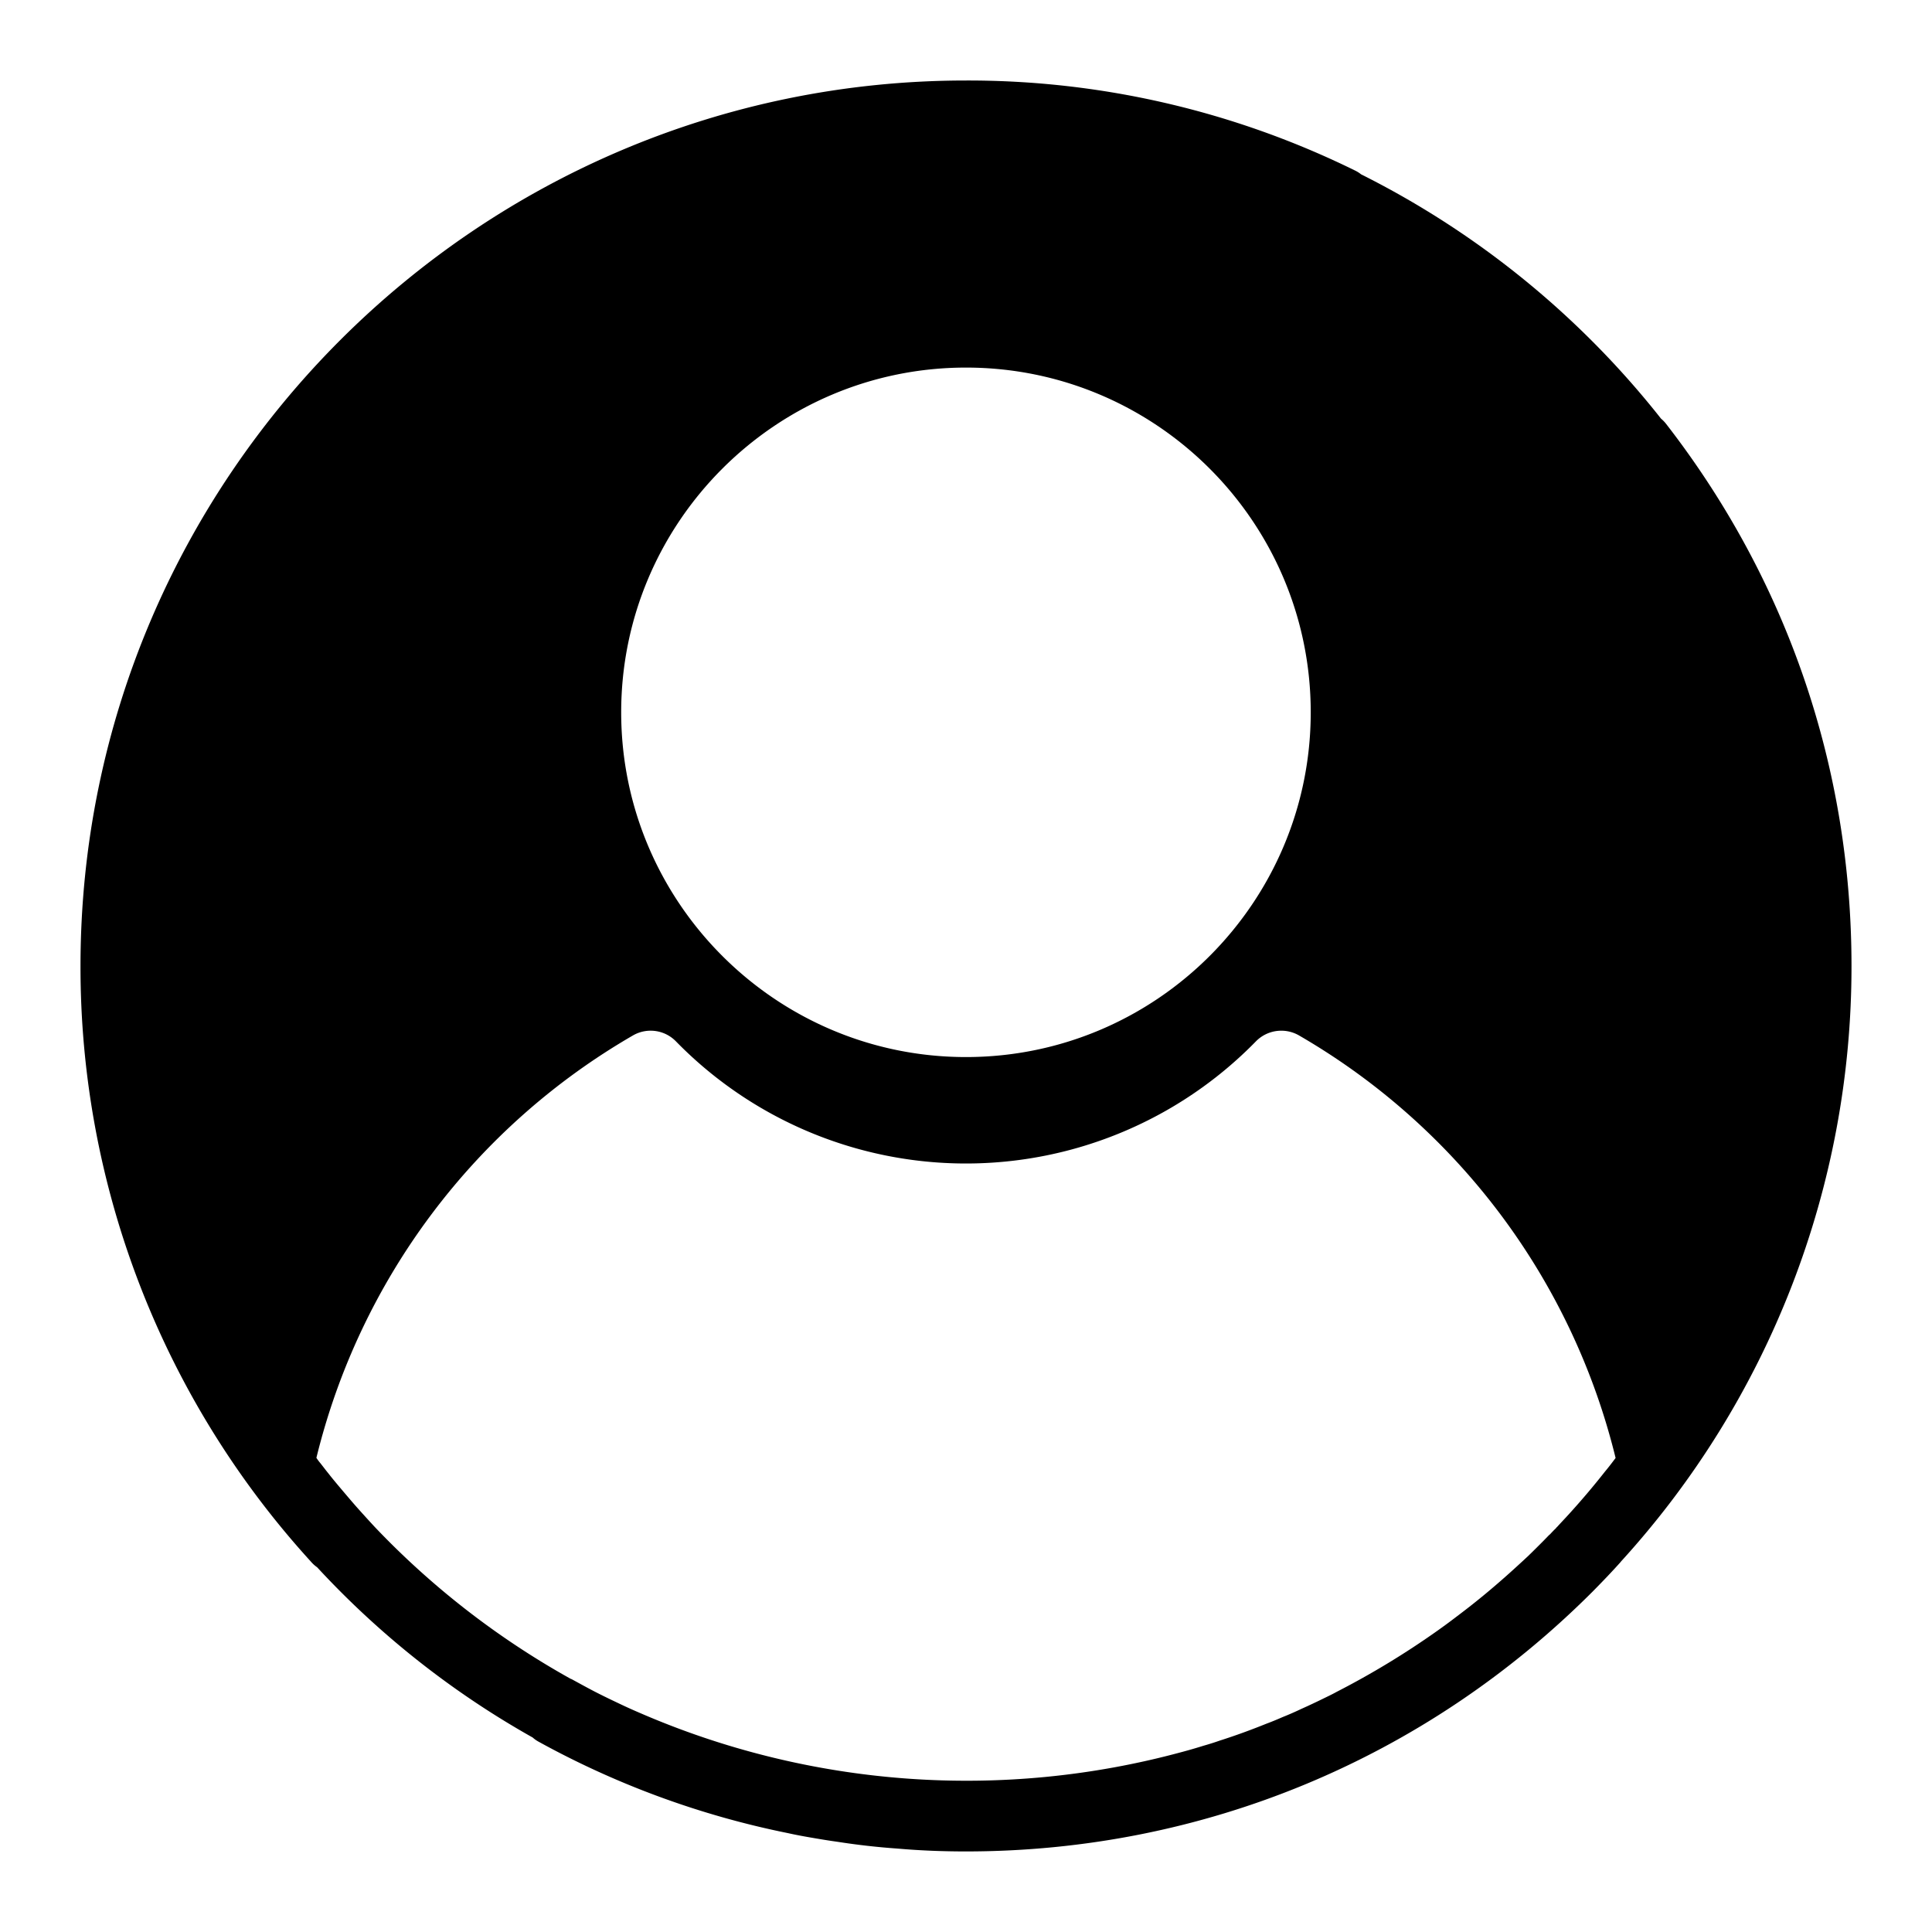 <svg id="Graphic_Elements" data-name="Graphic Elements" xmlns="http://www.w3.org/2000/svg" viewBox="0 0 1200 1200"><defs><style>.cls-1{fill:none;}</style></defs><circle class="cls-1" cx="599.96" cy="442.43" r="214.13" transform="translate(-137.12 553.82) rotate(-45)"/><path class="cls-1" d="M806.71,643.05a22.06,22.06,0,0,0-26.65,3.77,251.75,251.75,0,0,1-360.21,0,21.93,21.93,0,0,0-26.57-3.77A417.7,417.7,0,0,0,196.52,905.49a33.78,33.78,0,0,0,2.63,3.51l2.63,3.42c1.05,1.4,2.19,2.72,3.25,4.12,1.75,2.19,3.5,4.3,5.34,6.49q3.69,4.47,7.63,8.94t8.16,9.21c2.19,2.45,4.47,4.91,6.66,7.28a510.58,510.58,0,0,0,121.71,94.35,4.5,4.5,0,0,1,1,.43c4.47,2.46,8.94,4.91,13.5,7.28,4.92,2.55,9.83,4.91,14.82,7.28,4.21,2,8.42,4,12.72,5.79a509.93,509.93,0,0,0,337.41,24.72c4.56-1.22,9.12-2.54,13.59-3.94q5.13-1.45,10-3.16c9.91-3.15,19.73-6.75,29.29-10.61,3.33-1.23,6.67-2.63,10.08-4.12,3.77-1.49,7.55-3.16,11.23-4.91,4.91-2.19,9.73-4.47,14.55-6.84,2.55-1.23,5.09-2.45,7.63-3.86a514.73,514.73,0,0,0,62.61-38c3.33-2.37,6.58-4.74,9.82-7.19s6.49-4.91,9.64-7.37c6.14-4.82,12.11-9.73,18-14.82,6.4-5.52,12.63-11.22,18.85-17,3-2.89,6-5.87,8.86-8.77,1.49-1.49,2.89-3,4.29-4.38a1.69,1.69,0,0,0,.44-.35c1.14-1.23,2.37-2.54,3.6-3.68a3.49,3.49,0,0,1,.79-.88c2.45-2.72,5-5.35,7.45-8.07q11.58-12.75,22.27-26.3c2.28-2.72,4.48-5.61,6.58-8.42A418.09,418.09,0,0,0,806.71,643.05Z"/><path d="M1034.78,263.2a20.38,20.38,0,0,0-3.07-3.15A552.32,552.32,0,0,0,845.38,108.27a19,19,0,0,0-3.59-2.28A544.38,544.38,0,0,0,600,50C296.74,50,50,296.79,50,600A548,548,0,0,0,193.1,969.94a20.68,20.68,0,0,0,3.86,3.51l.09.09a547.21,547.21,0,0,0,133.8,105.66,18.72,18.72,0,0,0,3.42,2.45,544,544,0,0,0,155,56.91c4.47,1,8.94,1.84,13.5,2.63,5.79,1,11.66,2,17.54,2.8q18.54,2.9,37.35,4.21c14,1.23,28.15,1.76,42.27,1.76,147,0,285.15-57.26,389.14-161.26,6.49-6.57,12.19-12.53,17.45-18.41.09-.09.09-.09.09-.17A548.38,548.38,0,0,0,1150,600C1150,476.8,1110.1,360.27,1034.78,263.2ZM600,228.31c118.11,0,214.12,96,214.12,214.12S718.07,656.56,600,656.56,385.83,560.45,385.83,442.43,481.93,228.31,600,228.31ZM996.9,914q-10.65,13.54-22.27,26.3c-2.45,2.72-5,5.35-7.45,8.07a3.49,3.49,0,0,0-.79.88c-1.23,1.14-2.46,2.45-3.6,3.68a1.69,1.69,0,0,1-.44.35c-1.4,1.4-2.8,2.89-4.29,4.38-2.89,2.9-5.88,5.88-8.86,8.77-6.22,5.79-12.45,11.49-18.85,17-5.87,5.09-11.84,10-18,14.82-3.15,2.46-6.4,4.91-9.64,7.37s-6.49,4.82-9.82,7.19a514.73,514.73,0,0,1-62.61,38c-2.54,1.41-5.08,2.63-7.63,3.86-4.82,2.37-9.64,4.65-14.55,6.84-3.68,1.75-7.46,3.42-11.23,4.91-3.41,1.49-6.75,2.89-10.08,4.12-9.56,3.86-19.38,7.46-29.29,10.61q-4.86,1.71-10,3.16c-4.47,1.4-9,2.72-13.59,3.94a509.93,509.93,0,0,1-337.41-24.72c-4.3-1.84-8.51-3.77-12.72-5.79-5-2.37-9.9-4.73-14.82-7.28-4.56-2.37-9-4.82-13.5-7.28a4.5,4.5,0,0,0-1-.43,510.58,510.58,0,0,1-121.71-94.35c-2.19-2.37-4.47-4.83-6.66-7.28q-4.22-4.6-8.16-9.21T210.37,923c-1.84-2.19-3.59-4.3-5.34-6.49-1.06-1.4-2.2-2.72-3.25-4.12L199.15,909a33.78,33.78,0,0,1-2.63-3.51A417.7,417.7,0,0,1,393.28,643.05a21.93,21.93,0,0,1,26.57,3.77,251.75,251.75,0,0,0,360.21,0,22.06,22.06,0,0,1,26.65-3.77,418.09,418.09,0,0,1,196.77,262.53C1001.38,908.39,999.18,911.28,996.9,914Z"/></svg>